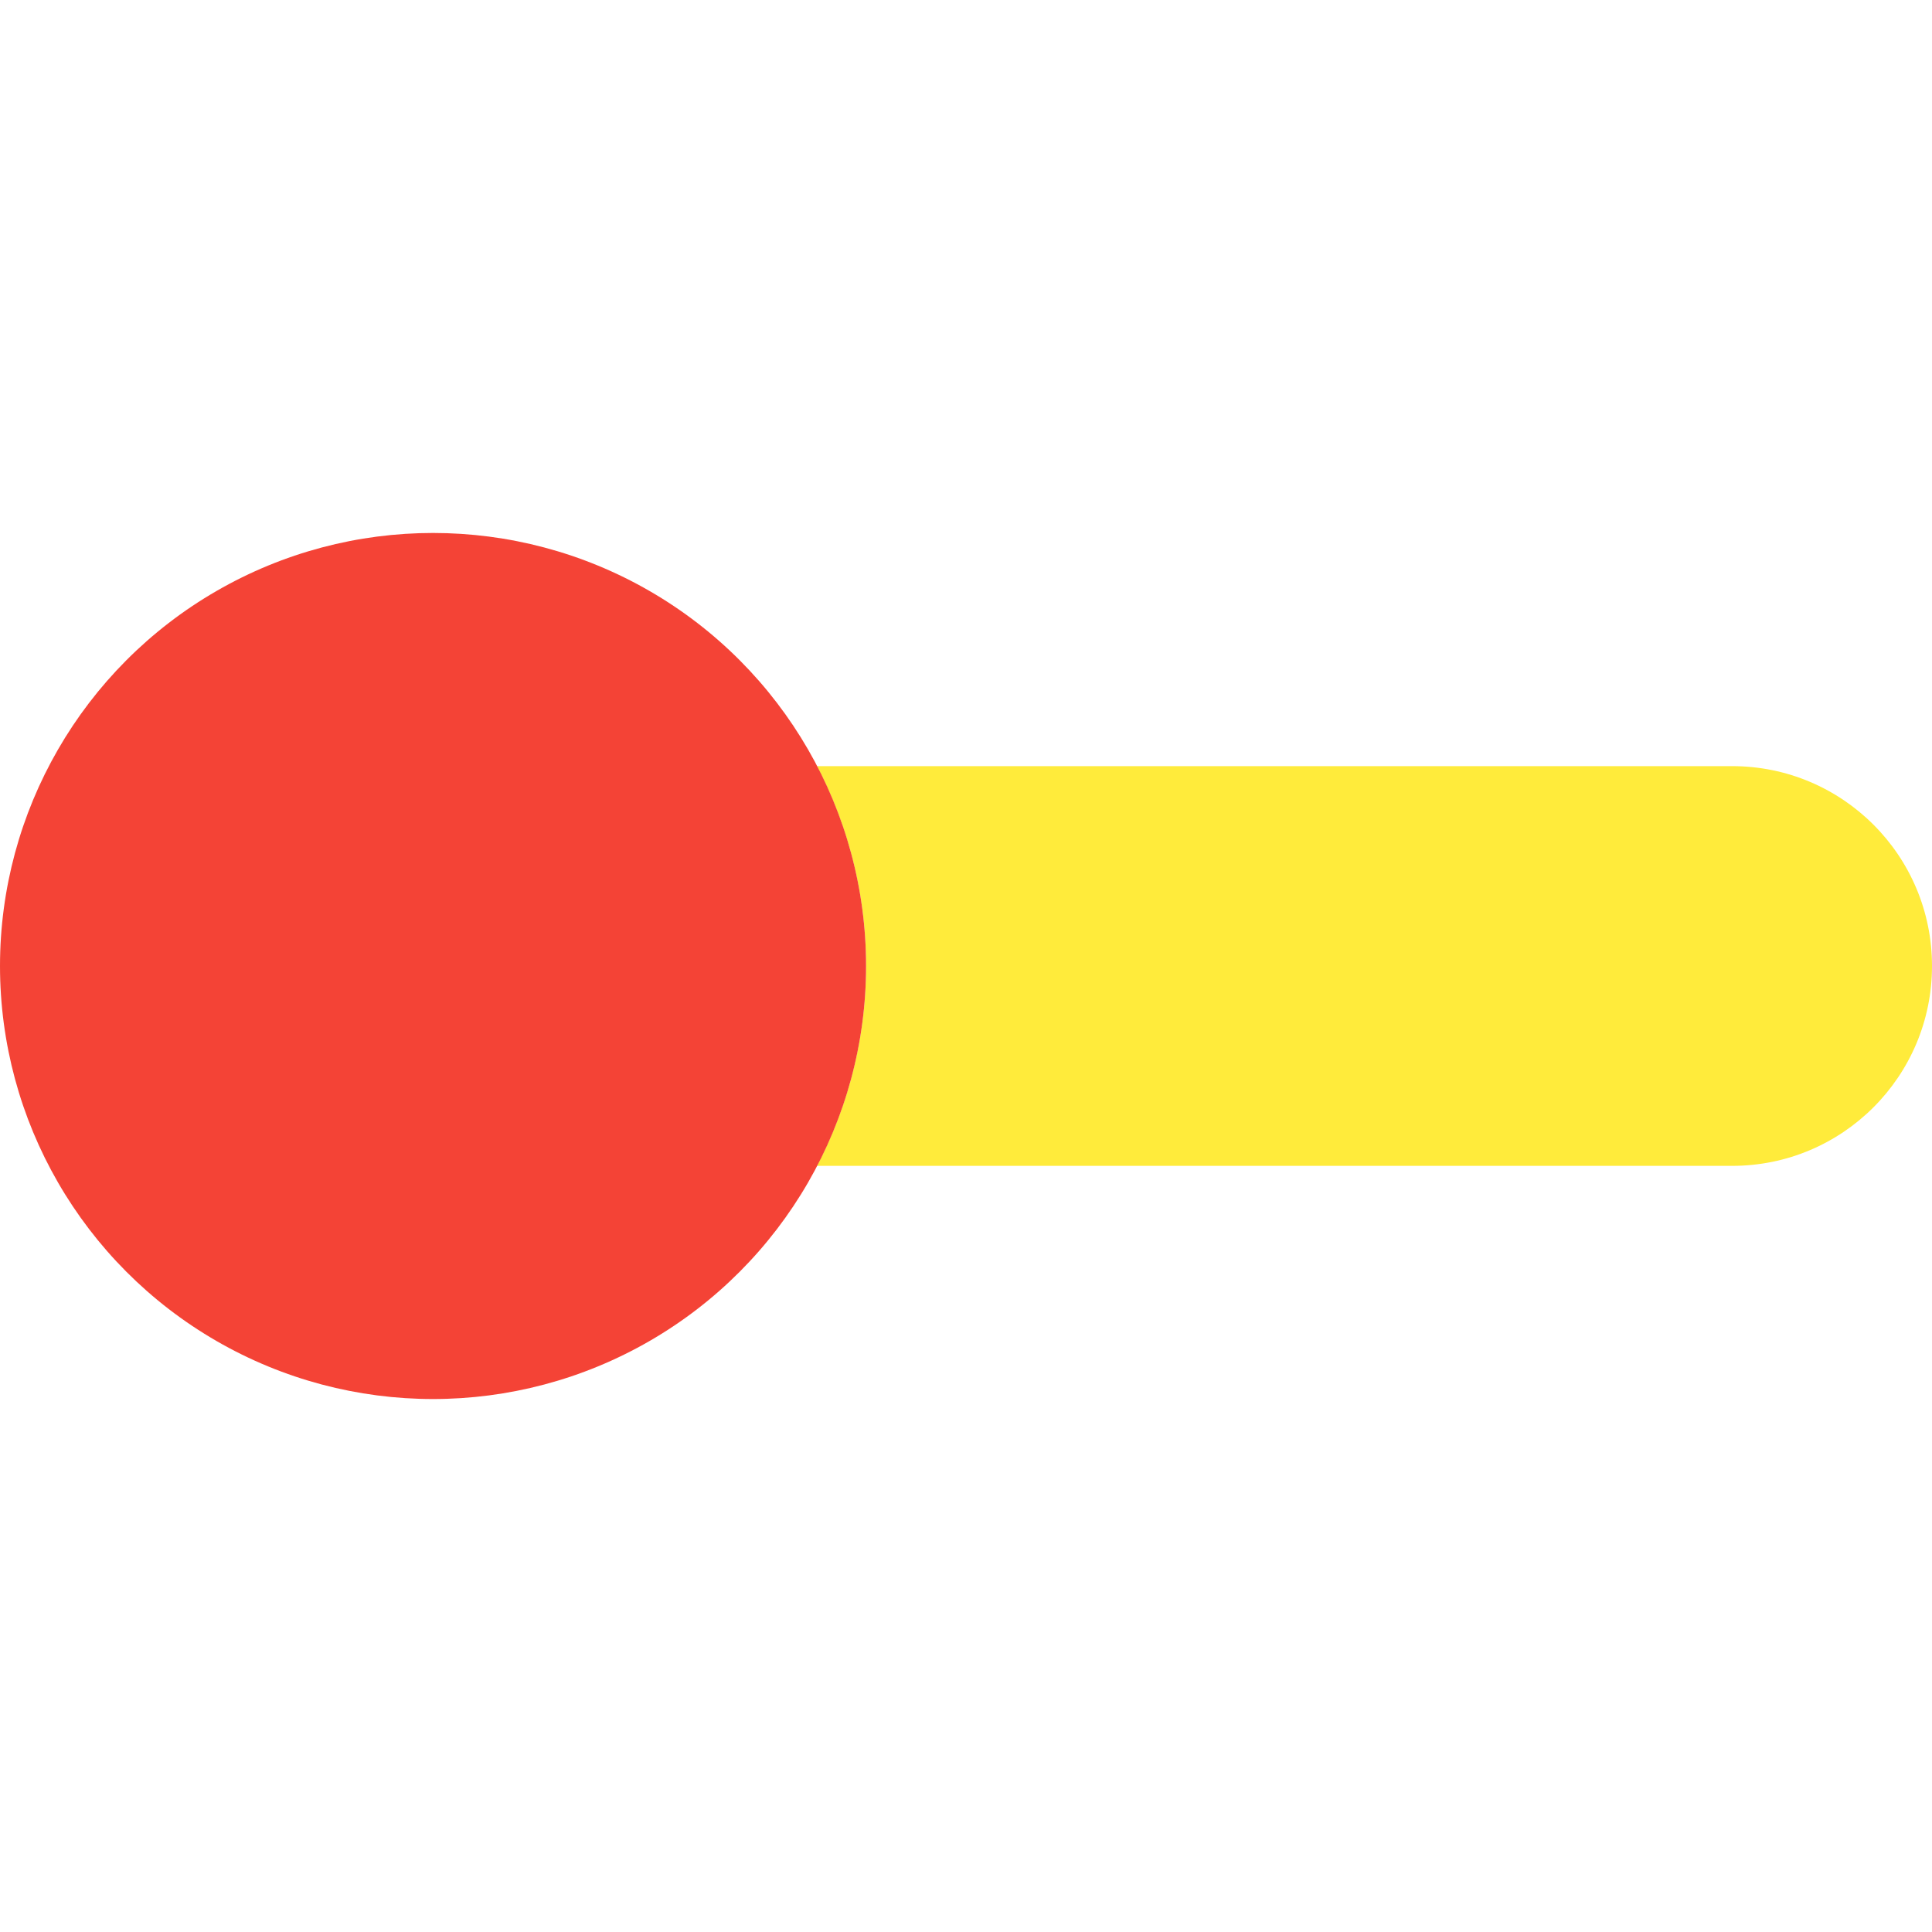<?xml version="1.0"?>
<svg xmlns="http://www.w3.org/2000/svg" xmlns:xlink="http://www.w3.org/1999/xlink" version="1.1" id="Capa_1" x="0px" y="0px" viewBox="0 0 58 58" style="enable-background:new 0 0 58 58;" xml:space="preserve" width="512px" height="512px" class=""><g><path style="fill:#FFEB3B" d="M52,23H24.526C25.463,24.796,26,26.834,26,29s-0.537,4.204-1.474,6H52c3.314,0,6-2.686,6-6  S55.314,23,52,23z" data-original="#839594" class="" data-old_color="#839594"/><circle style="fill:#F44336" cx="13" cy="29" r="13" data-original="#C7CAC7" class="active-path" data-old_color="#C7CAC7"/></g> </svg>

